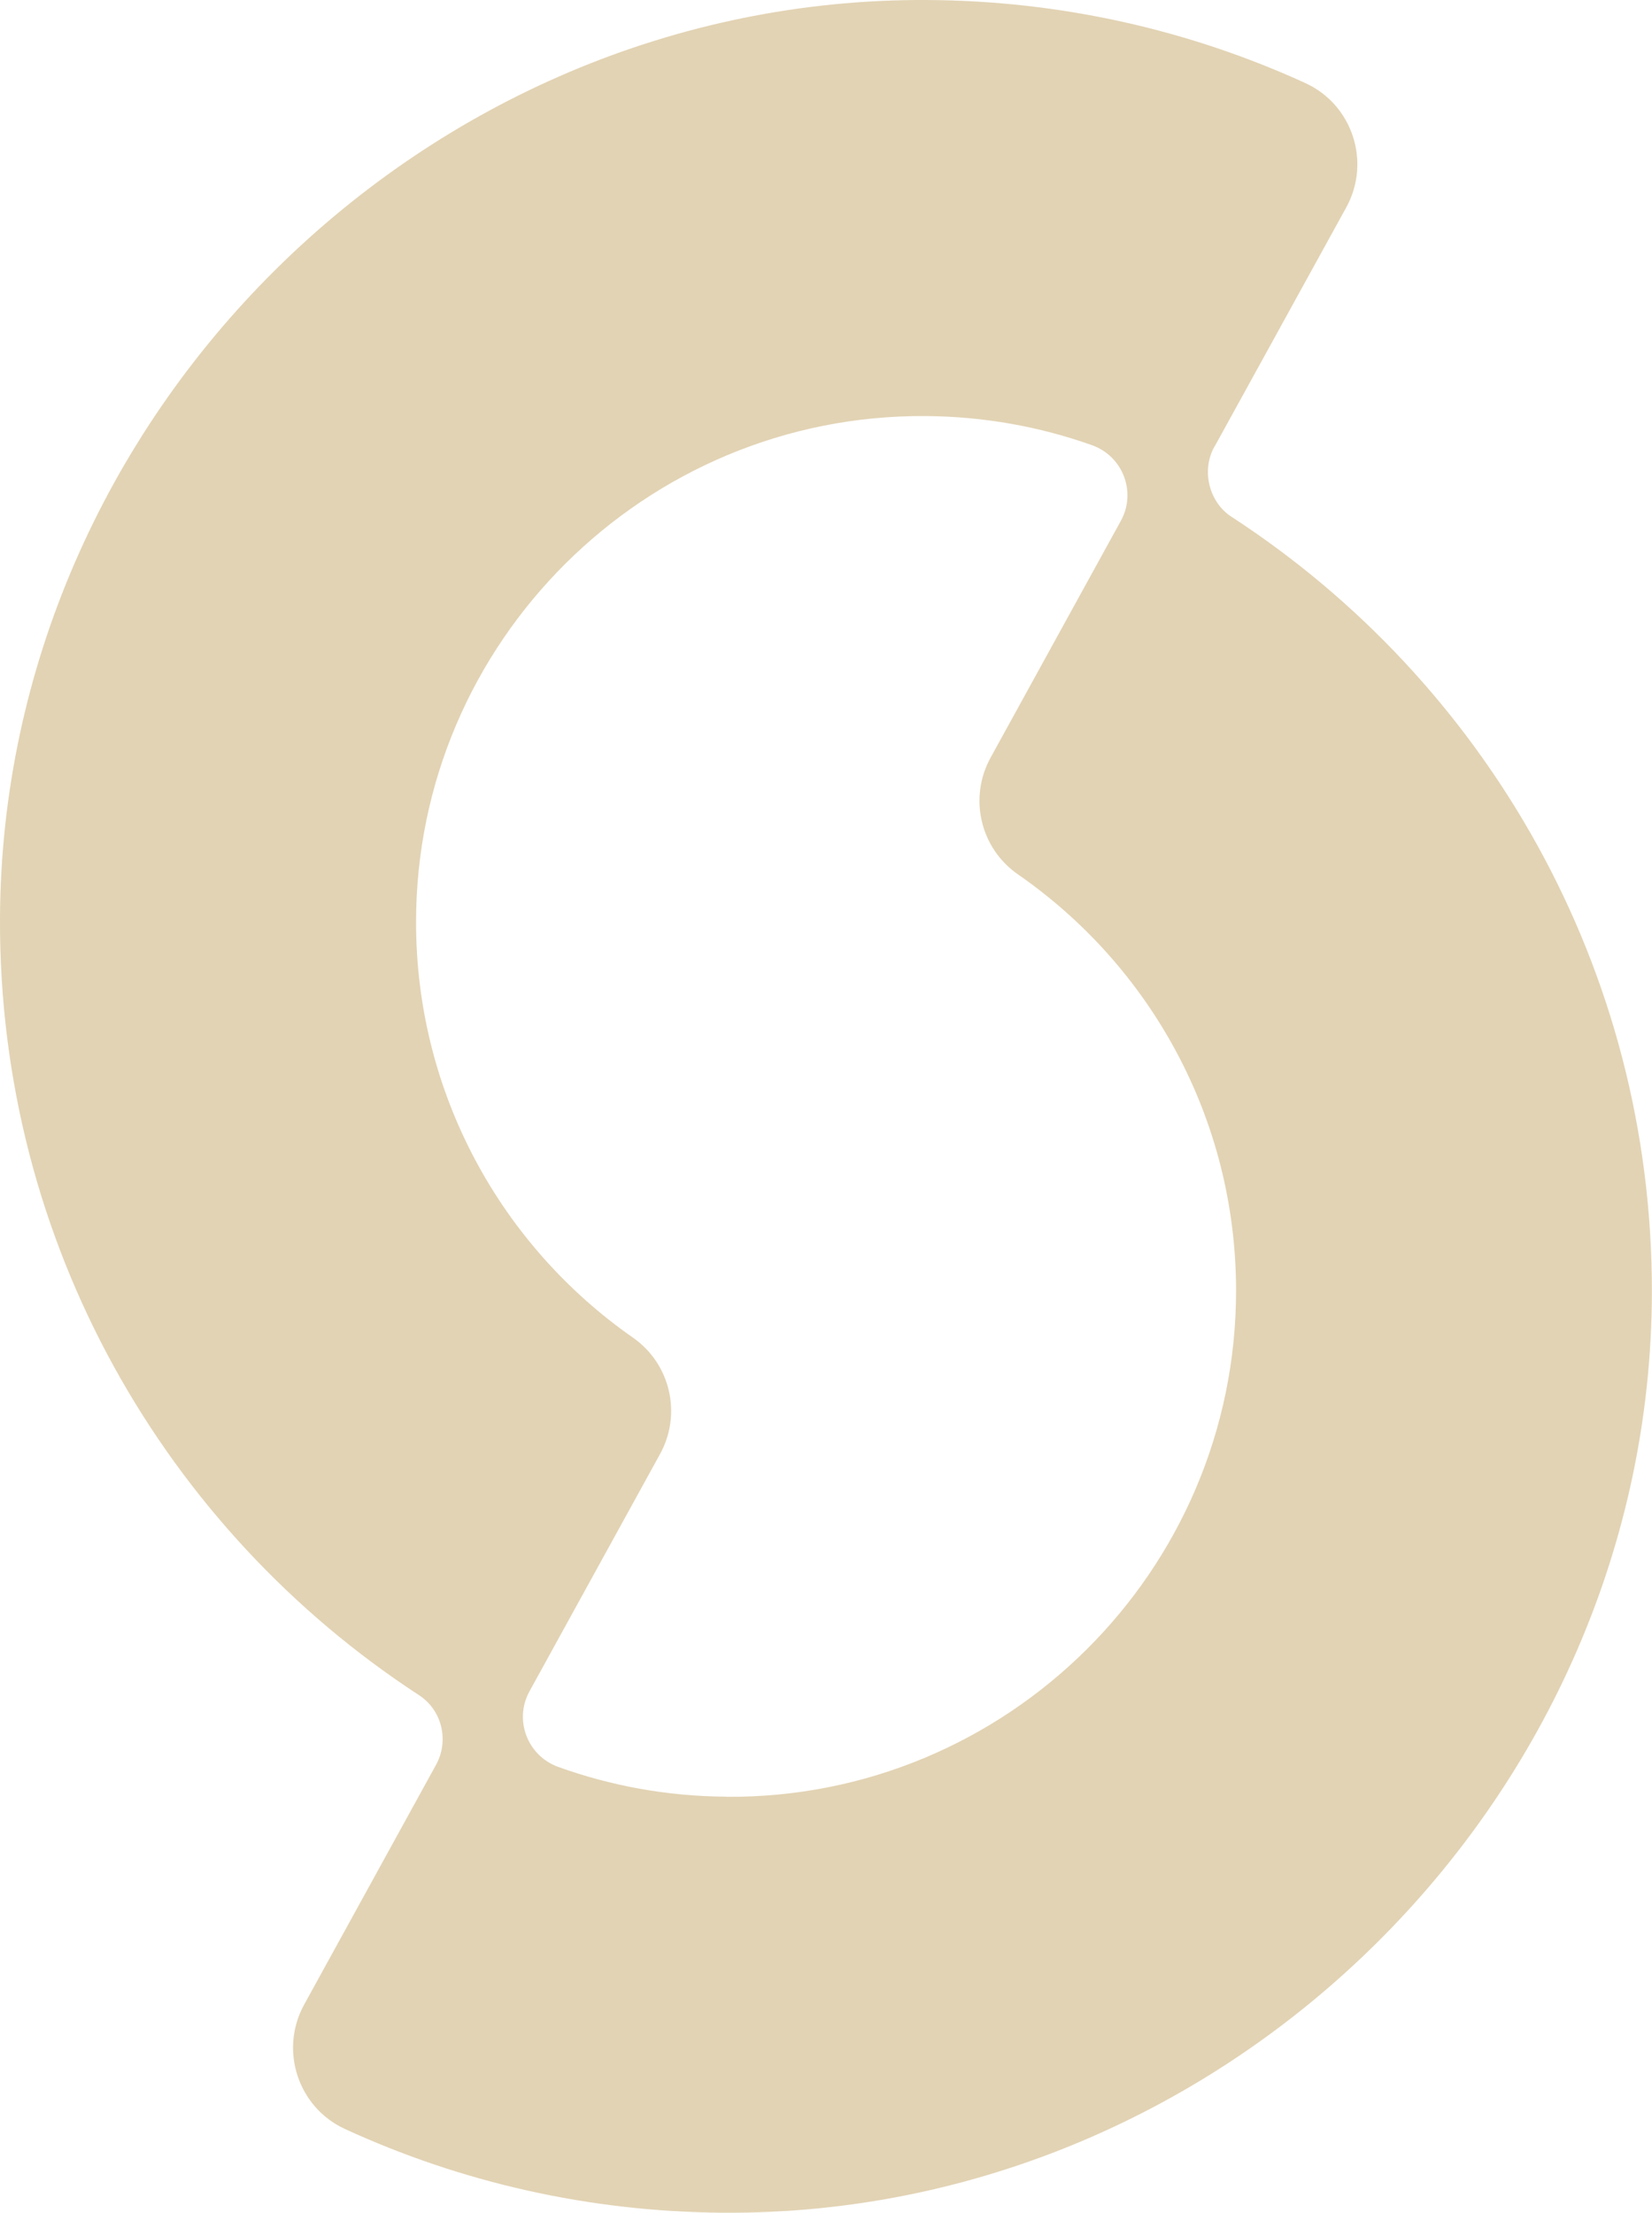 <?xml version="1.0" encoding="UTF-8"?>
<svg id="Layer_2" data-name="Layer 2" xmlns="http://www.w3.org/2000/svg" viewBox="0 0 130.95 175.4">
  <defs>
    <style>
      .cls-1 {
        fill: #e2d3b4;
      }
    </style>
  </defs>
  <g id="Layer_1-2" data-name="Layer 1">
    <path class="cls-1" d="m96.26,35.43l10.45-18.98c1.99-3.61.5-8.16-3.25-9.87C94.31,2.4,84.15.05,73.45,0,33.58-.19.16,32.94,0,72.81c-.1,25.78,13.14,48.47,33.21,61.56,1.83,1.19,2.41,3.61,1.35,5.53l-10.45,19c-1.98,3.6-.5,8.14,3.23,9.86,9.16,4.21,19.34,6.58,30.07,6.64,39.95.23,73.4-32.92,73.53-72.86.08-25.8-13.21-48.5-33.33-61.58-1.78-1.16-2.39-3.66-1.36-5.53Zm-38.7,106.99c-4.67-.03-9.15-.86-13.31-2.36-2.44-.88-3.53-3.72-2.28-5.99l10.35-18.81c1.75-3.18.82-7.16-2.15-9.23-10.39-7.25-17.19-19.3-17.19-32.93,0-22.21,18.17-40.26,40.38-40.12,4.63.03,9.07.84,13.2,2.31,2.45.87,3.54,3.72,2.29,5.99l-10.33,18.78c-1.75,3.18-.82,7.18,2.17,9.25,10.45,7.24,17.29,19.32,17.29,33,0,22.24-18.18,40.28-40.41,40.12Z"/>
  </g>
</svg>